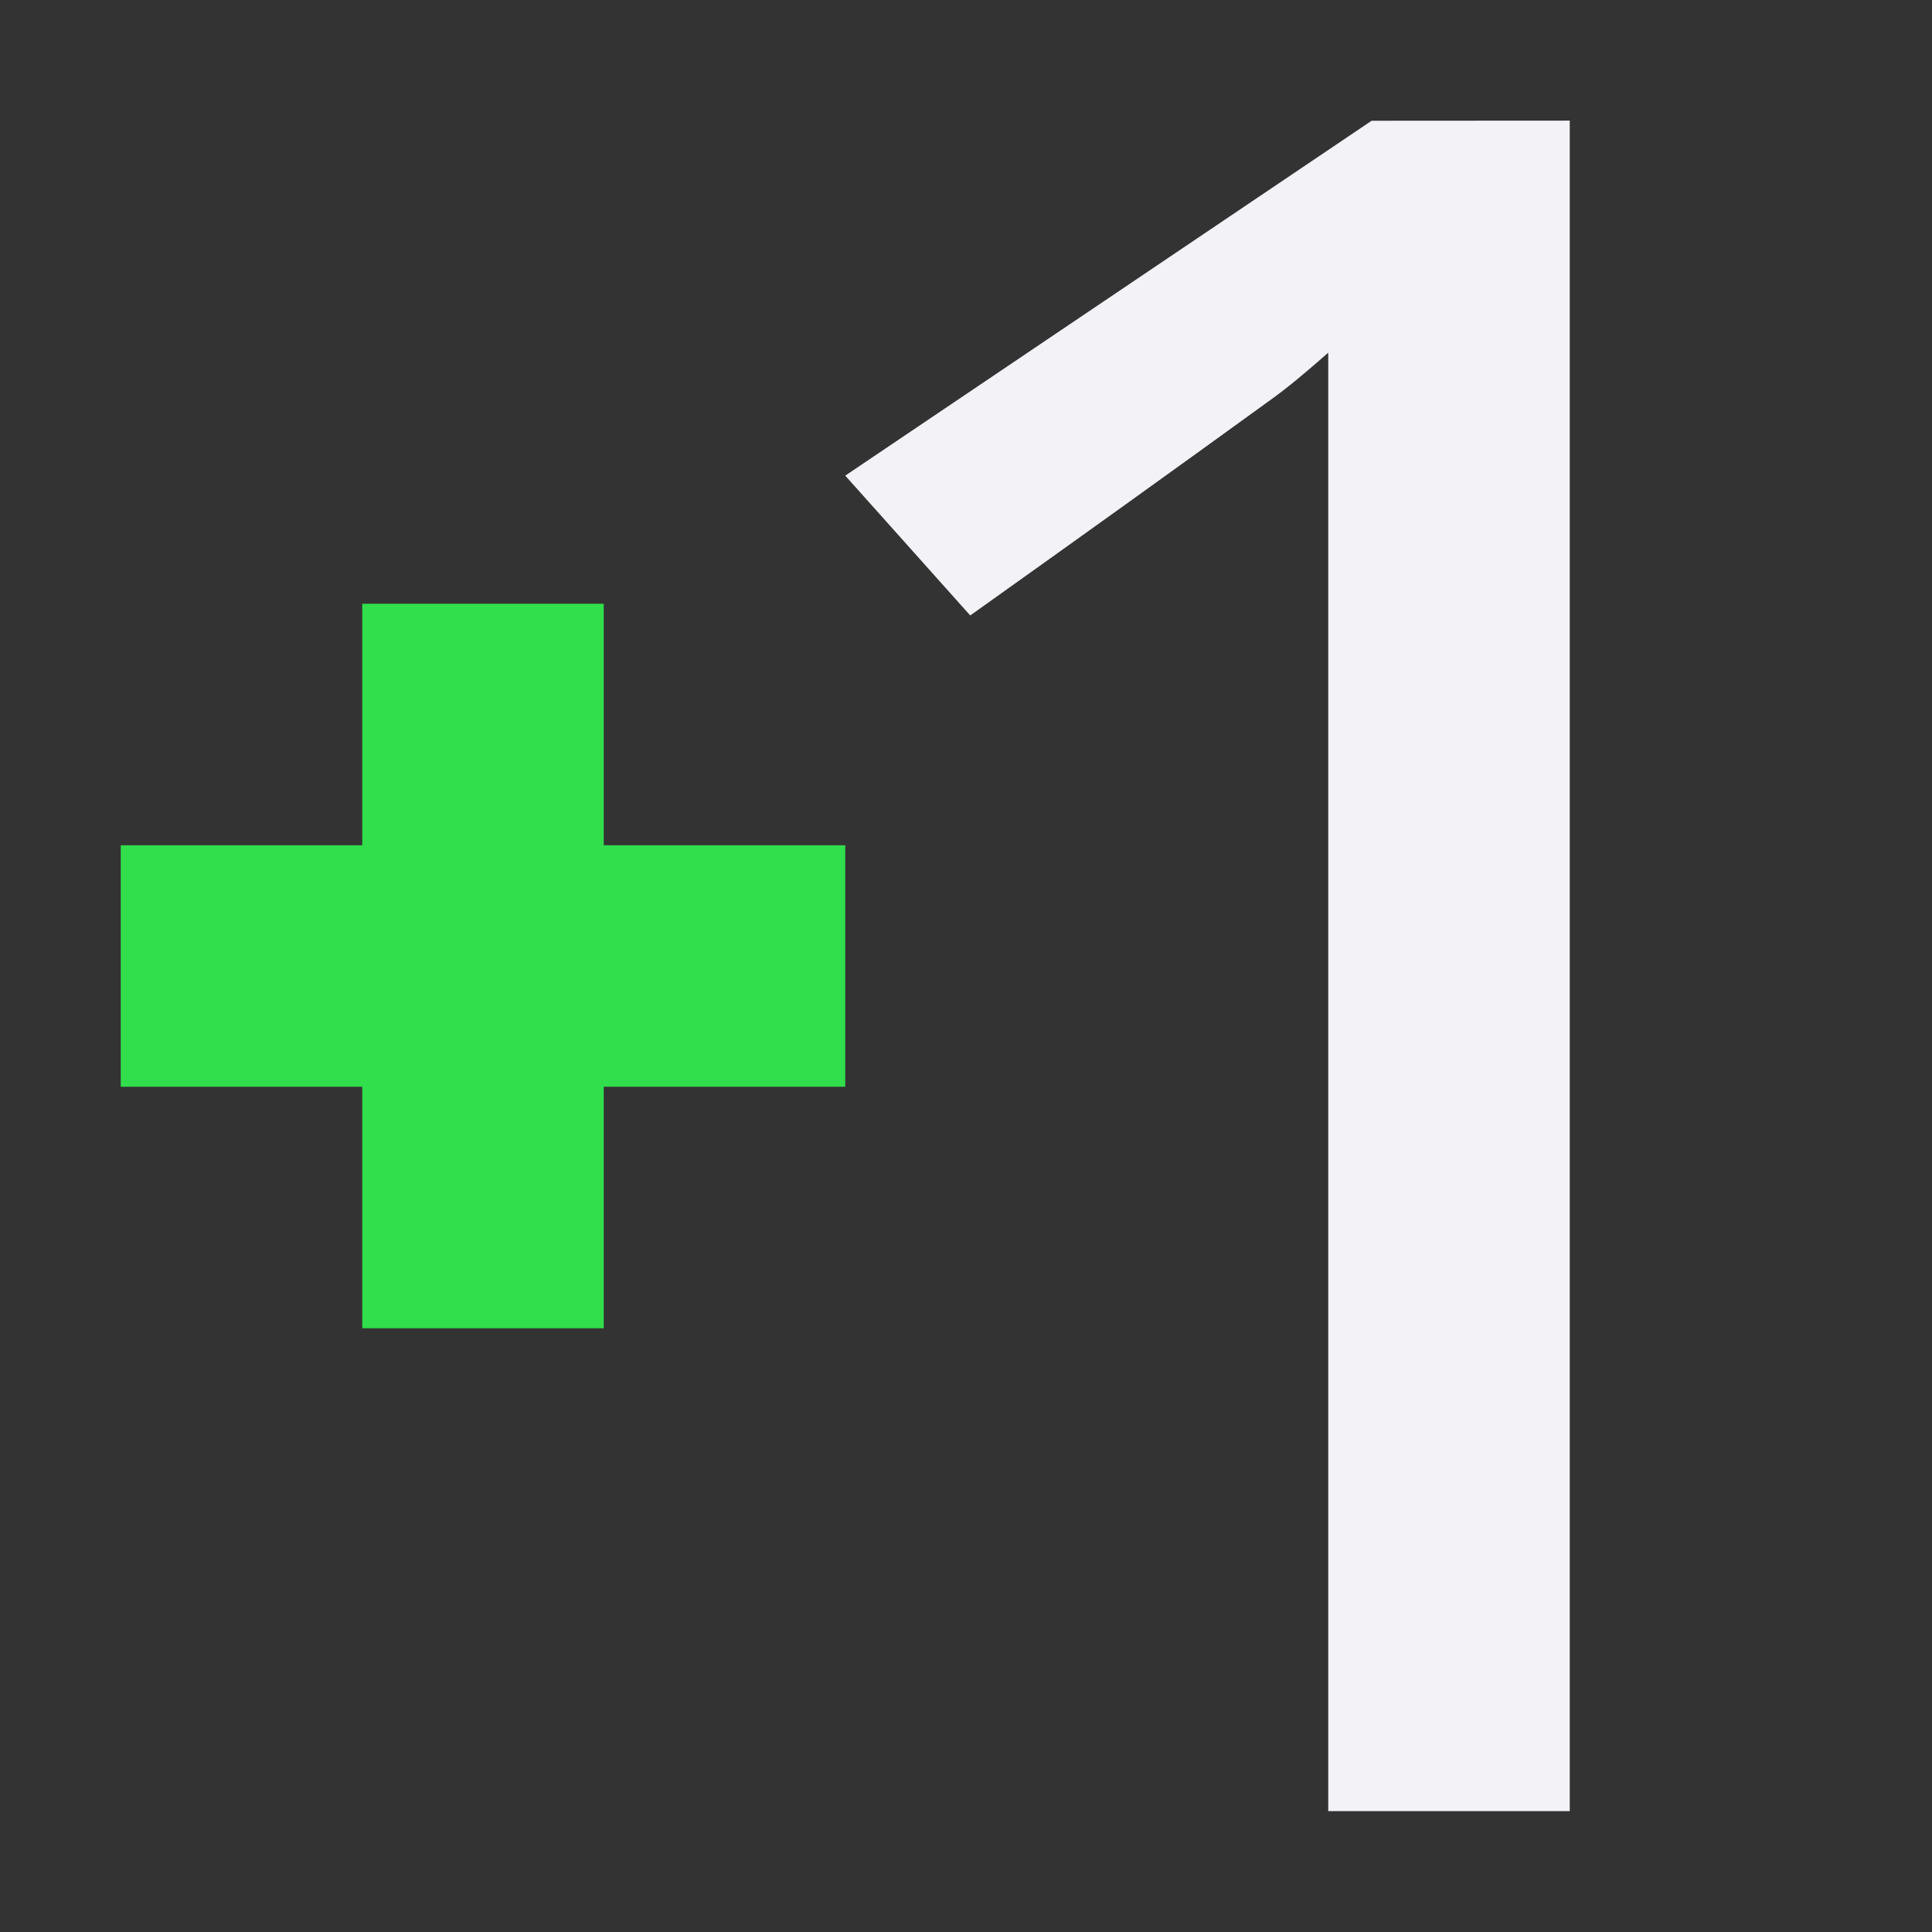 <svg viewBox="0 0 16 16" xmlns="http://www.w3.org/2000/svg"><rect x="0" y="0" width="16" height="16" fill="#333333" stroke="none"/><path d="m3 5v2h-2v2h2v2h2v-2h2v-2h-2v-2z" fill="#31de4b"/><path d="m11.359 1-4.359 2.939 1.035 1.158c.888-.632 1.706-1.219 2.455-1.762.182-.128.346-.271.51-.414v12.078h.062 1.938v-13.262-.738z" fill="#f2f2f7"/></svg>
